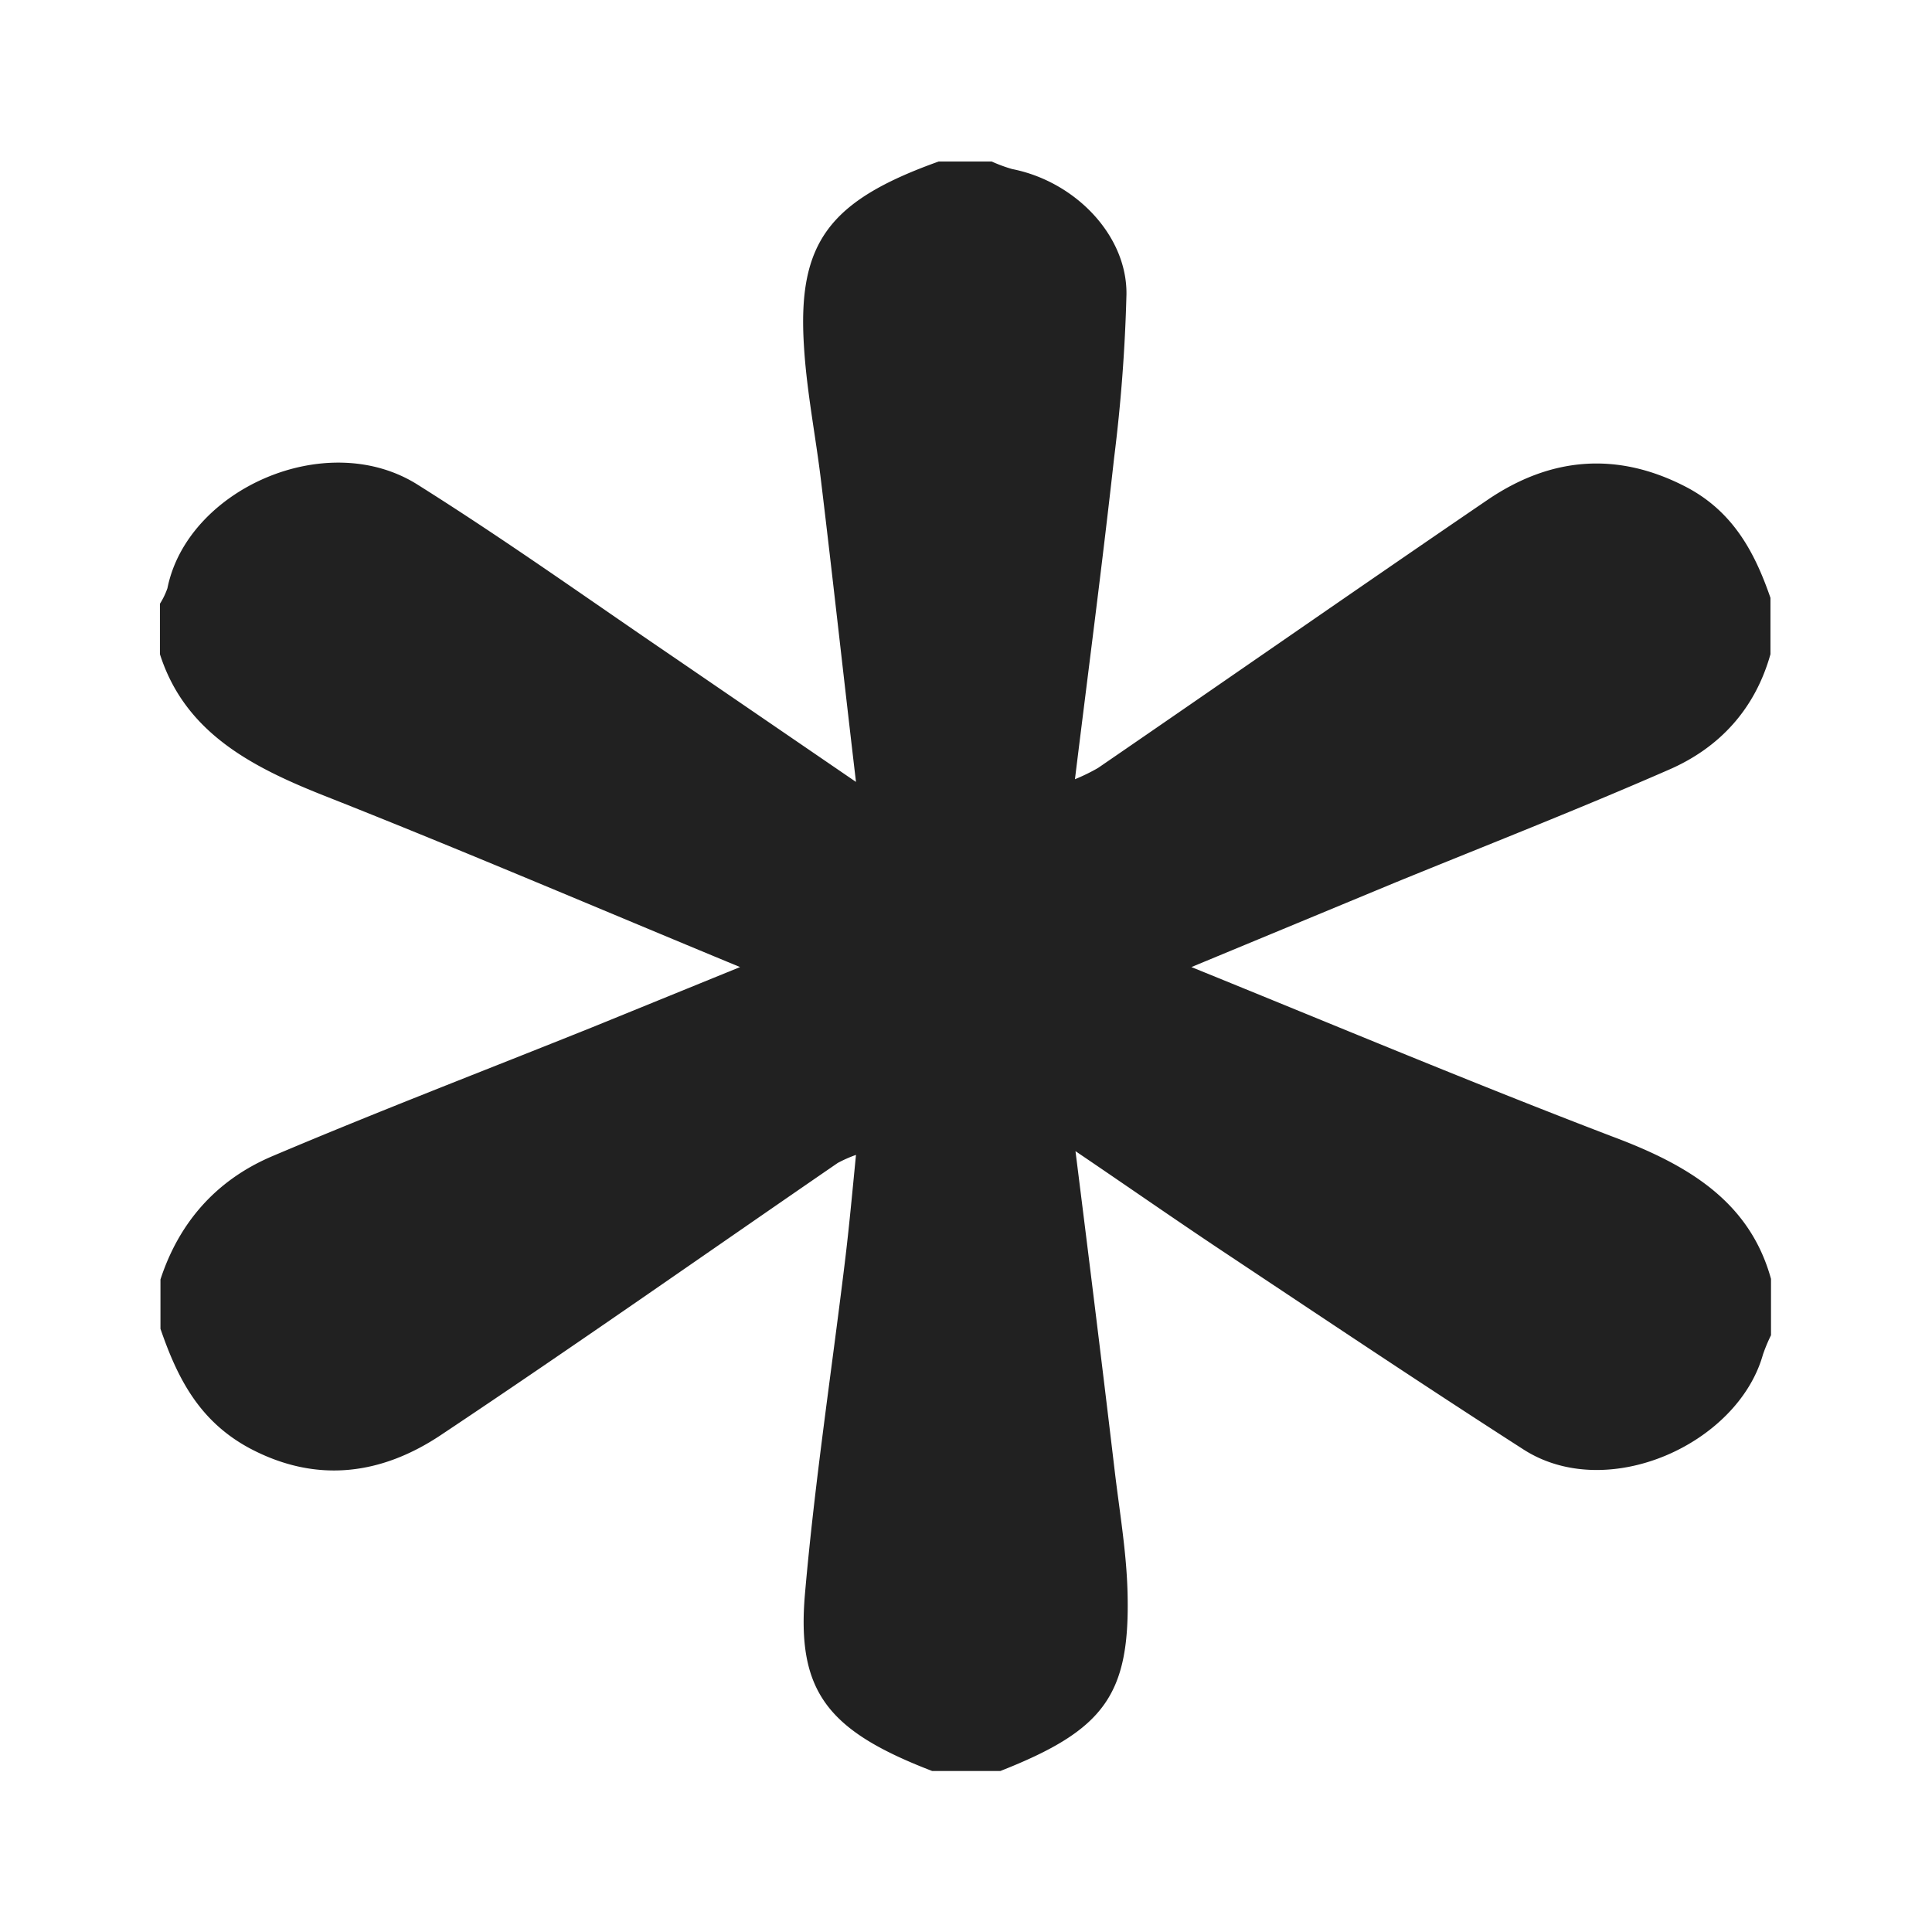<svg id="icon" xmlns="http://www.w3.org/2000/svg" viewBox="0 0 360 360"><defs><style>.cls-1{fill:#fff}.cls-2{fill:#212121}</style></defs><title>csstricks</title><path class="cls-1" d="M0 0h360v360H0z"/><path class="cls-2" d="M400.5 308.8v10.5a30.8 30.8 0 0 0-1.5 3.6c-4.7 16.7-29 27.7-44.6 17.7-19-12.2-37.8-24.8-56.6-37.3-8.7-5.8-17.3-11.8-26.9-18.3 2.6 20.7 5 40.1 7.3 59.5.9 7.6 2.2 15.1 2.4 22.7.5 19.2-4.4 25.7-23.7 33.3h-12.7c-19.5-7.5-25.3-14.8-23.7-33.1 1.8-20.6 4.9-41 7.4-61.5.8-6.5 1.4-13.1 2.1-20.2a23.9 23.9 0 0 0-3.4 1.5c-24.6 16.9-48.9 34-73.8 50.6-11 7.4-23.2 9.3-35.9 2.5-9.4-5.1-13.4-13.2-16.5-22.2v-9.2c3.4-10.4 10.2-18.4 20.7-22.9 19.8-8.4 39.9-16.1 59.8-24.1l27.5-11.2c-26.6-11-51.6-21.7-76.9-31.7-14-5.5-26.5-11.9-31.2-26.6V183a13.8 13.8 0 0 0 1.4-2.9c3.7-18.4 29.6-30 46.6-19.3s31.9 21.4 47.8 32.2l33.9 23.2c-2.3-19.5-4.3-37.8-6.5-56-1-8.4-2.7-16.8-3.2-25.3-1.2-19.2 4.7-27 25.1-34.3h9.9a27.7 27.7 0 0 0 3.8 1.4c11.7 2.3 21.4 12.3 21.3 23.3a306 306 0 0 1-2.3 30.5c-2.2 19.8-4.8 39.6-7.3 59.9a35.9 35.9 0 0 0 4.3-2.1c24.2-16.6 48.3-33.4 72.5-49.9 11.7-8 24.2-9.2 37.2-2.4 8.7 4.6 12.7 12.2 15.6 20.6v10.5c-2.8 10-9.3 17.4-19.1 21.6-16.7 7.3-33.8 14-50.7 20.9l-38.1 15.8c27.1 11 52.6 21.7 78.5 31.6 13.9 5.2 25.5 12 29.5 26.5z" transform="translate(-70.5 -70.5)"/></svg>